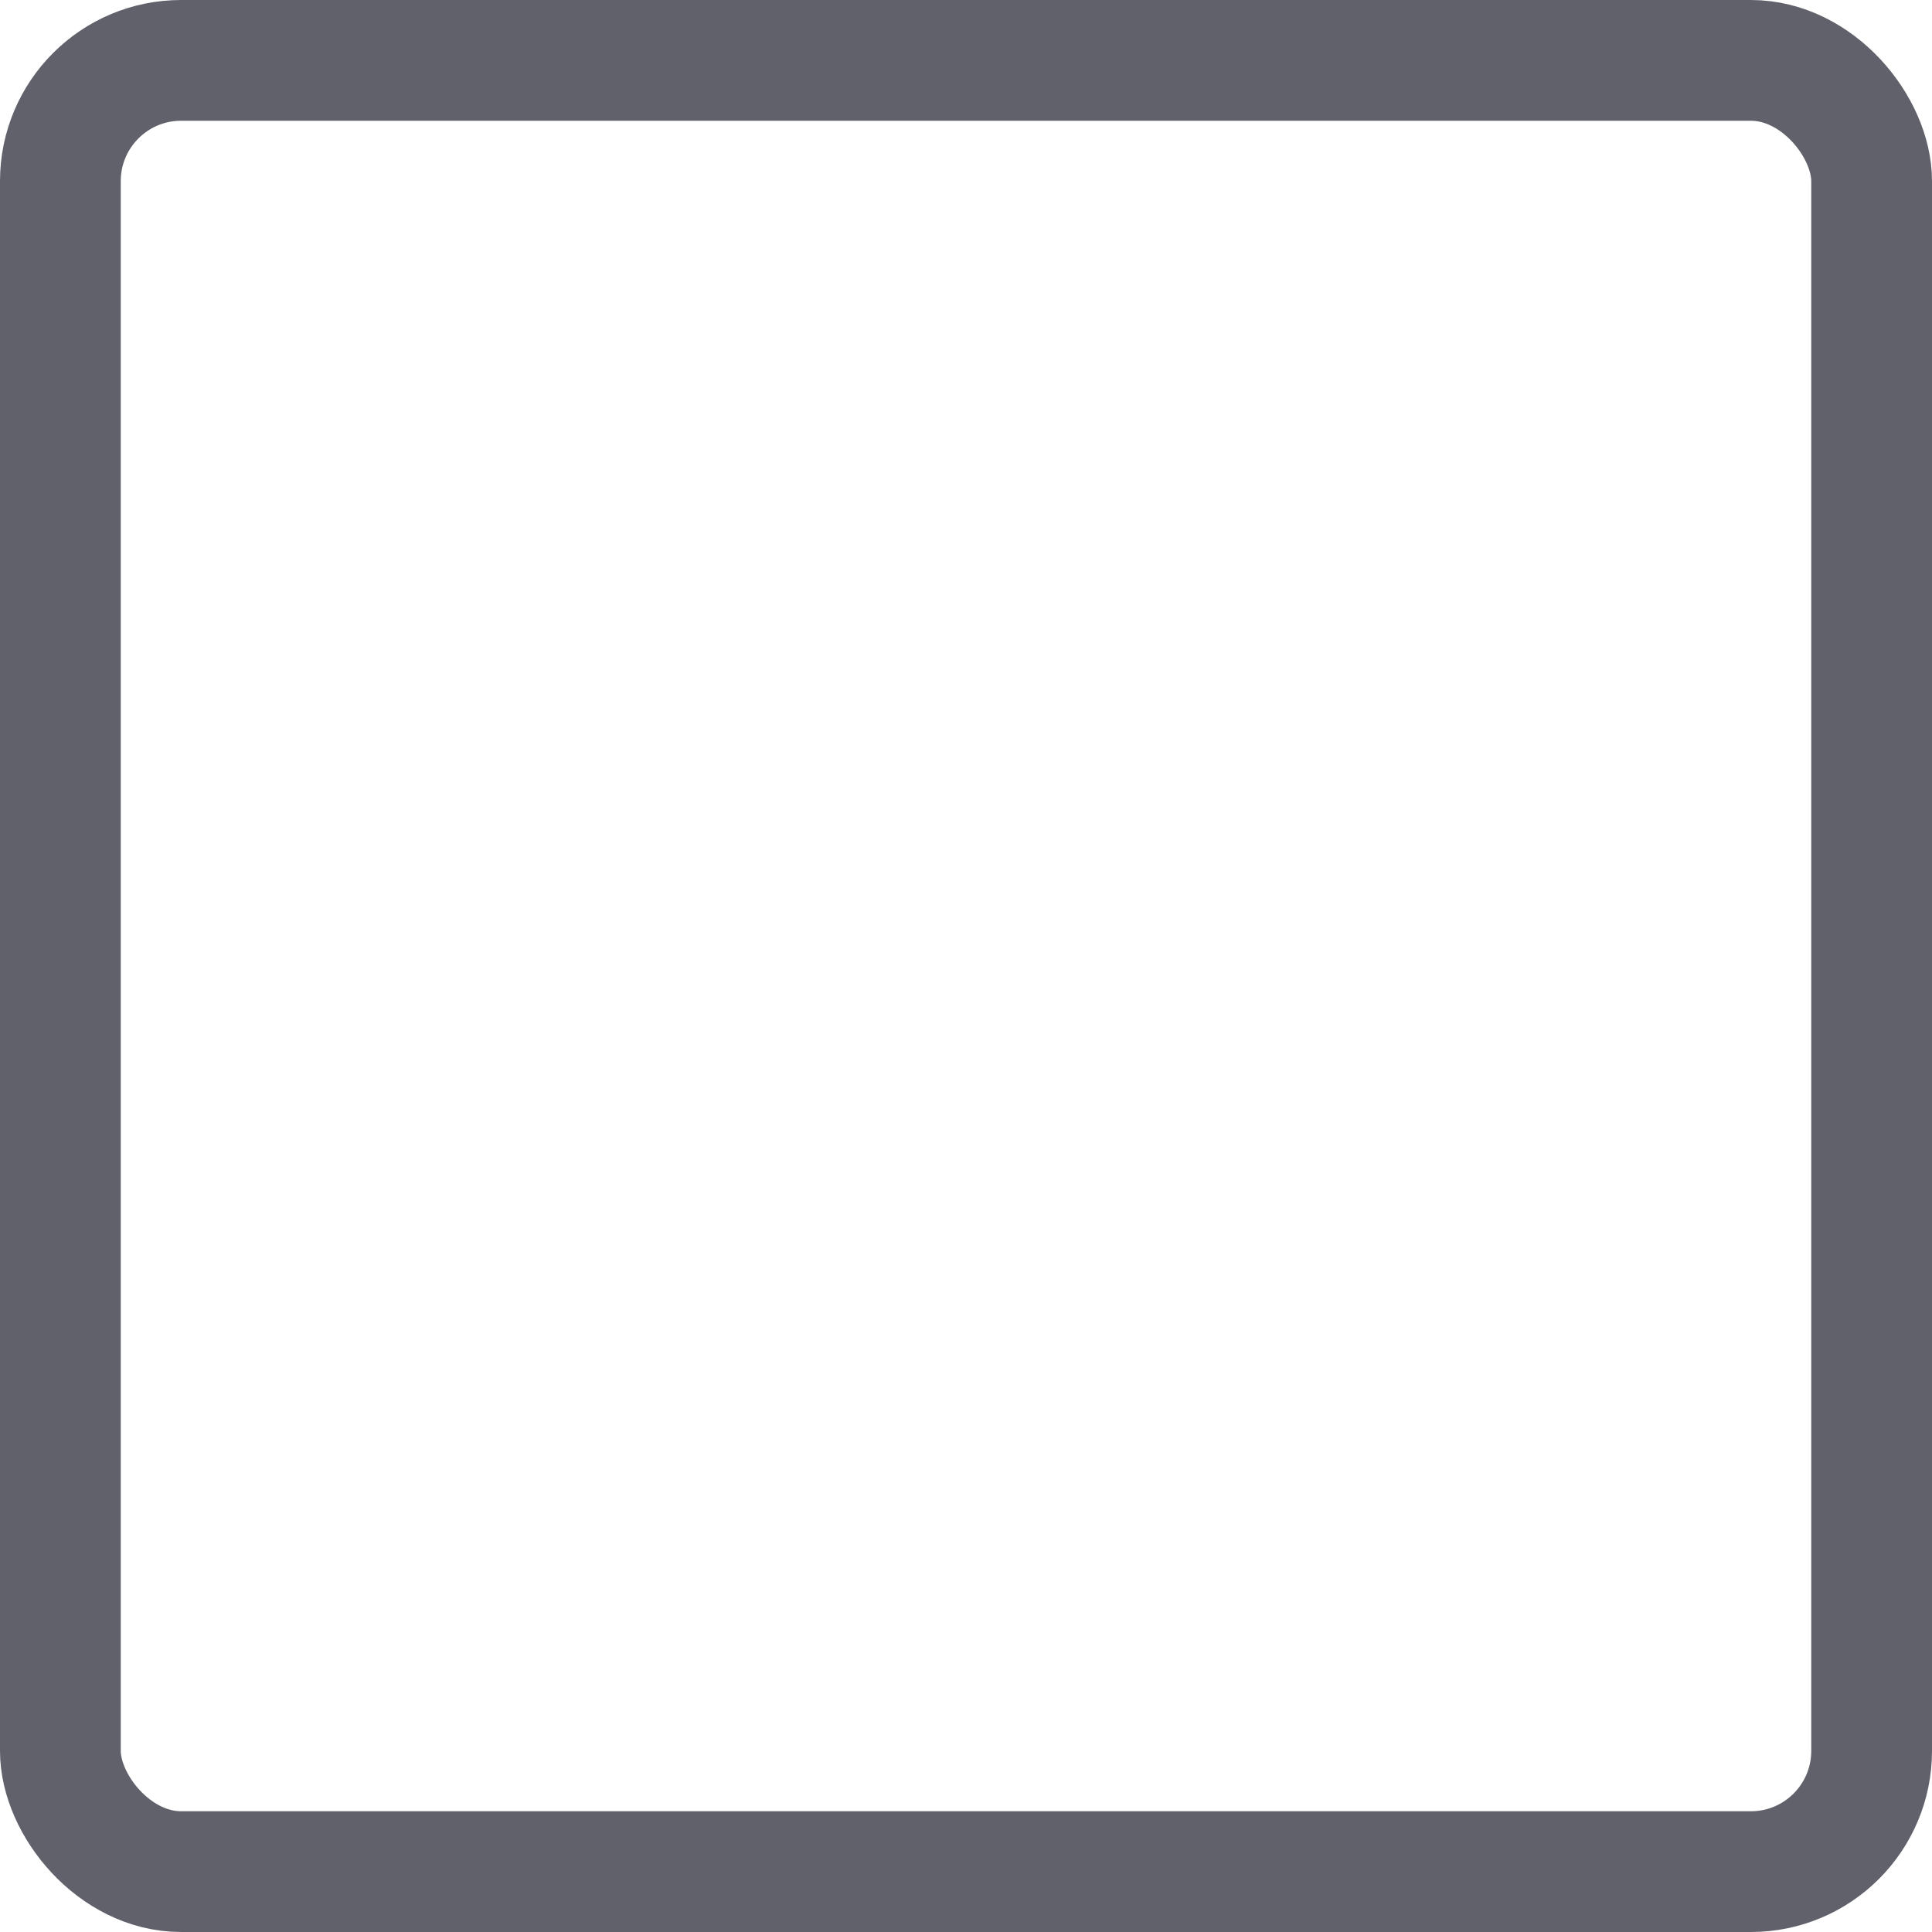 <svg xmlns="http://www.w3.org/2000/svg" height="16" width="16" viewBox="0 0 16 16"><title>shape rectangle</title><g fill="#61616b" class="nc-icon-wrapper"><rect x="0.5" y="0.5" width="15" height="15" rx="1" ry="1" fill="none" stroke="#61616b" stroke-linecap="round" stroke-linejoin="round" data-cap="butt"></rect></g></svg>
